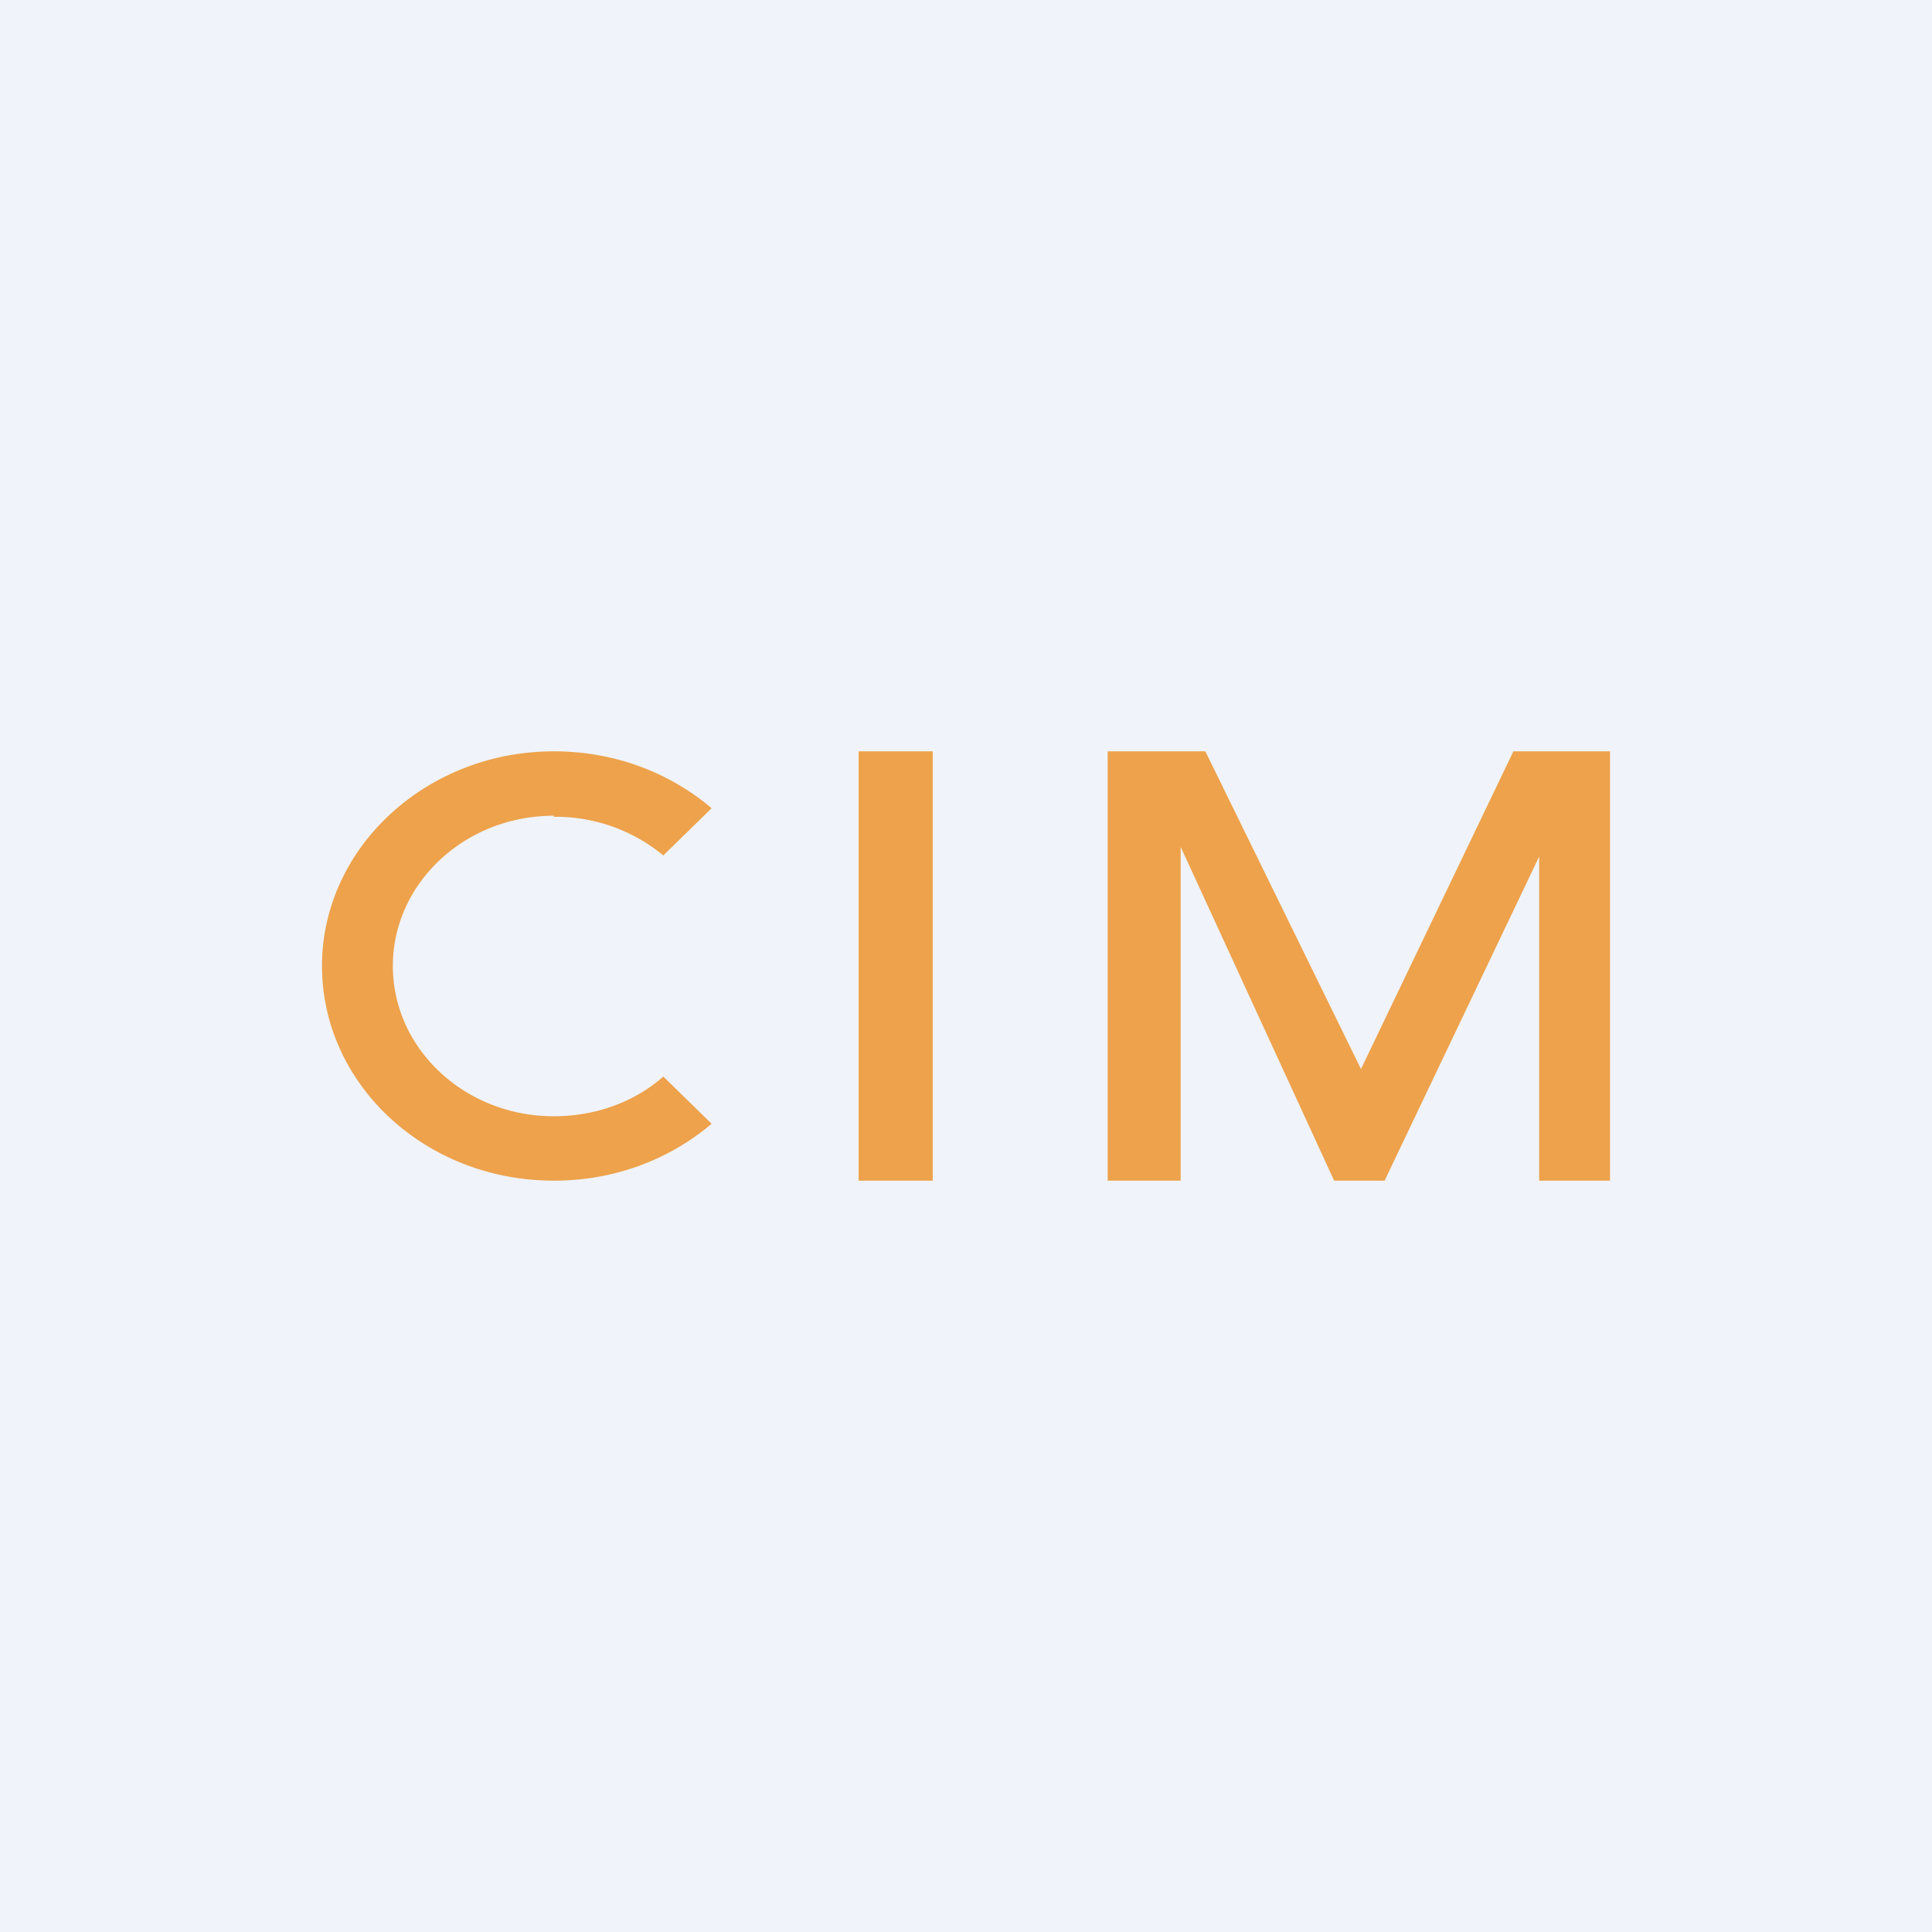 <!-- by TradingView --><svg width="18" height="18" viewBox="0 0 18 18" xmlns="http://www.w3.org/2000/svg"><path fill="#F0F3FA" d="M0 0h18v18H0z"/><path d="M5.16 7.6c-.83 0-1.5.63-1.5 1.4 0 .77.67 1.4 1.5 1.4.4 0 .76-.14 1.02-.37l.45.44c-.39.33-.9.53-1.47.53C3.96 11 3 10.1 3 9s.97-2 2.16-2c.57 0 1.08.2 1.47.53l-.45.44a1.57 1.57 0 0 0-1.02-.36ZM8 7h.69v4H8zM10.32 7v4H11V7.89L12.43 11h.47l1.44-3.02V11H15V7h-.9l-1.42 2.96L11.23 7h-.9Z" fill="#EDA24B"/></svg>